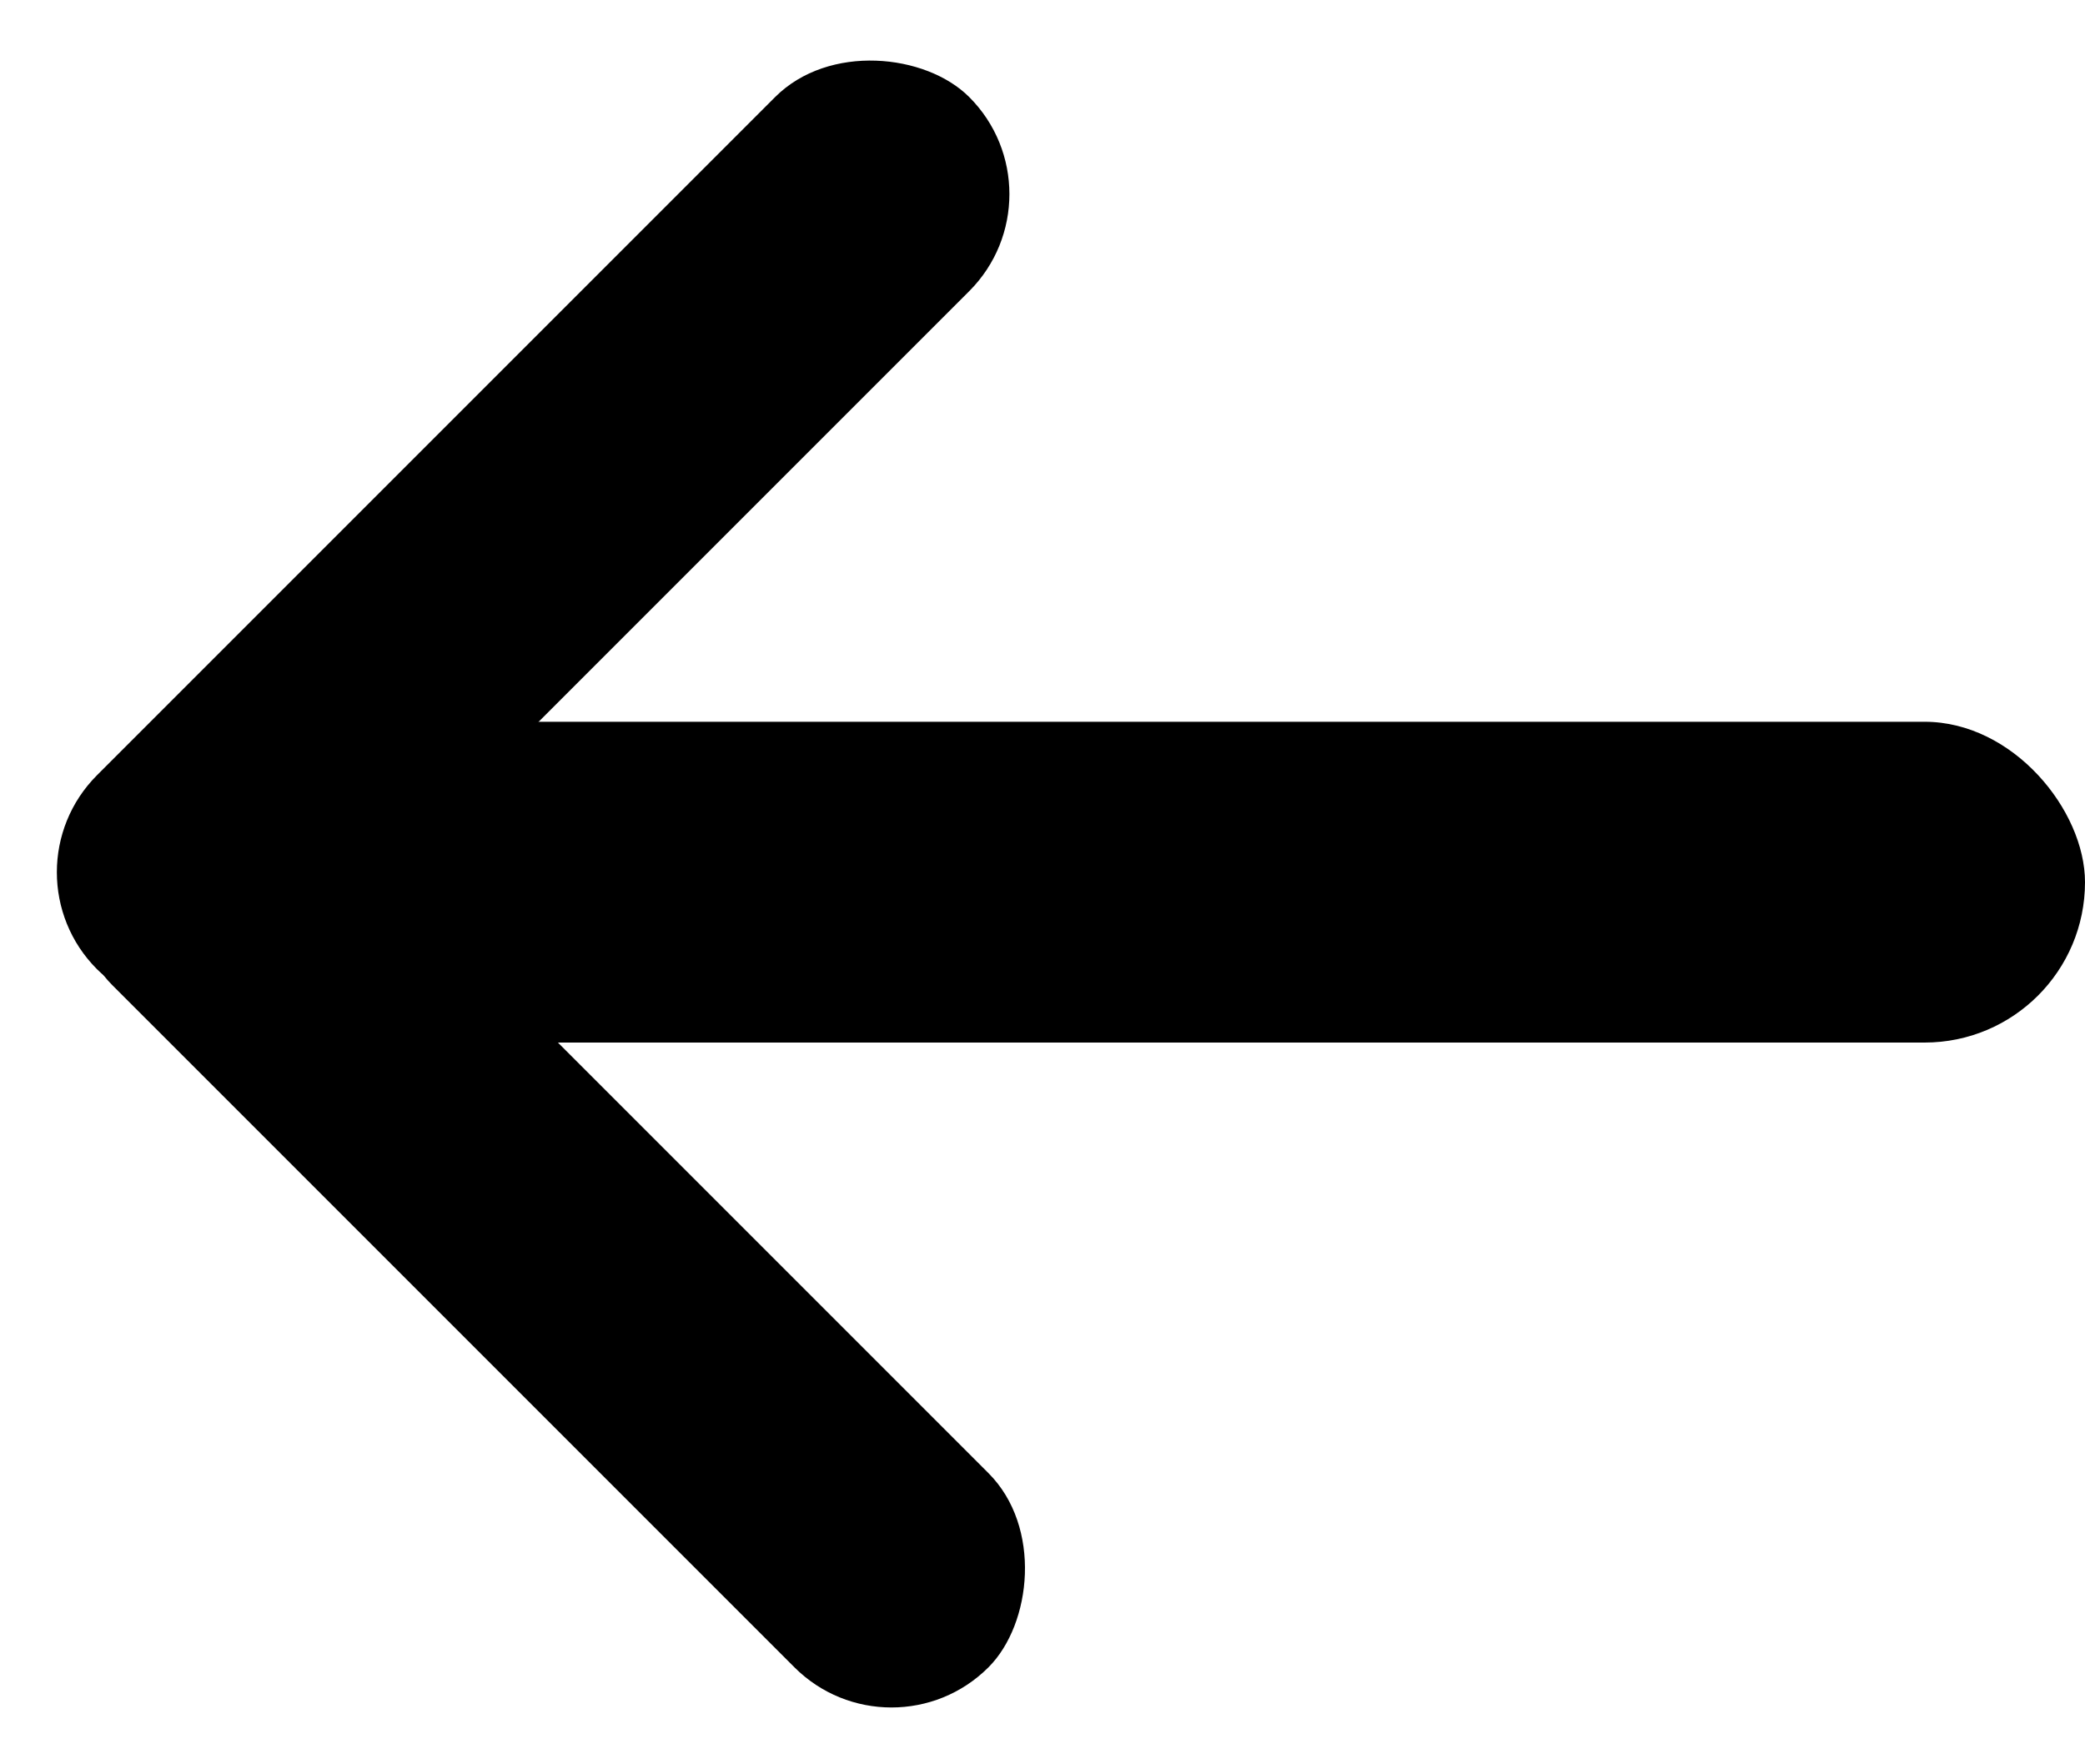 <svg width="26" height="22" viewBox="0 0 26 22" fill="none" xmlns="http://www.w3.org/2000/svg">
<rect y="10.876" width="15.381" height="3.423" rx="1.712" transform="rotate(-45 0 10.876)" fill="black"/>
<rect x="2.612" y="8.655" width="15.45" height="3.423" rx="1.712" transform="rotate(45 2.612 8.655)" fill="black"/>
<rect x="4" y="9" width="22" height="4" rx="2" fill="black"/>
</svg>
